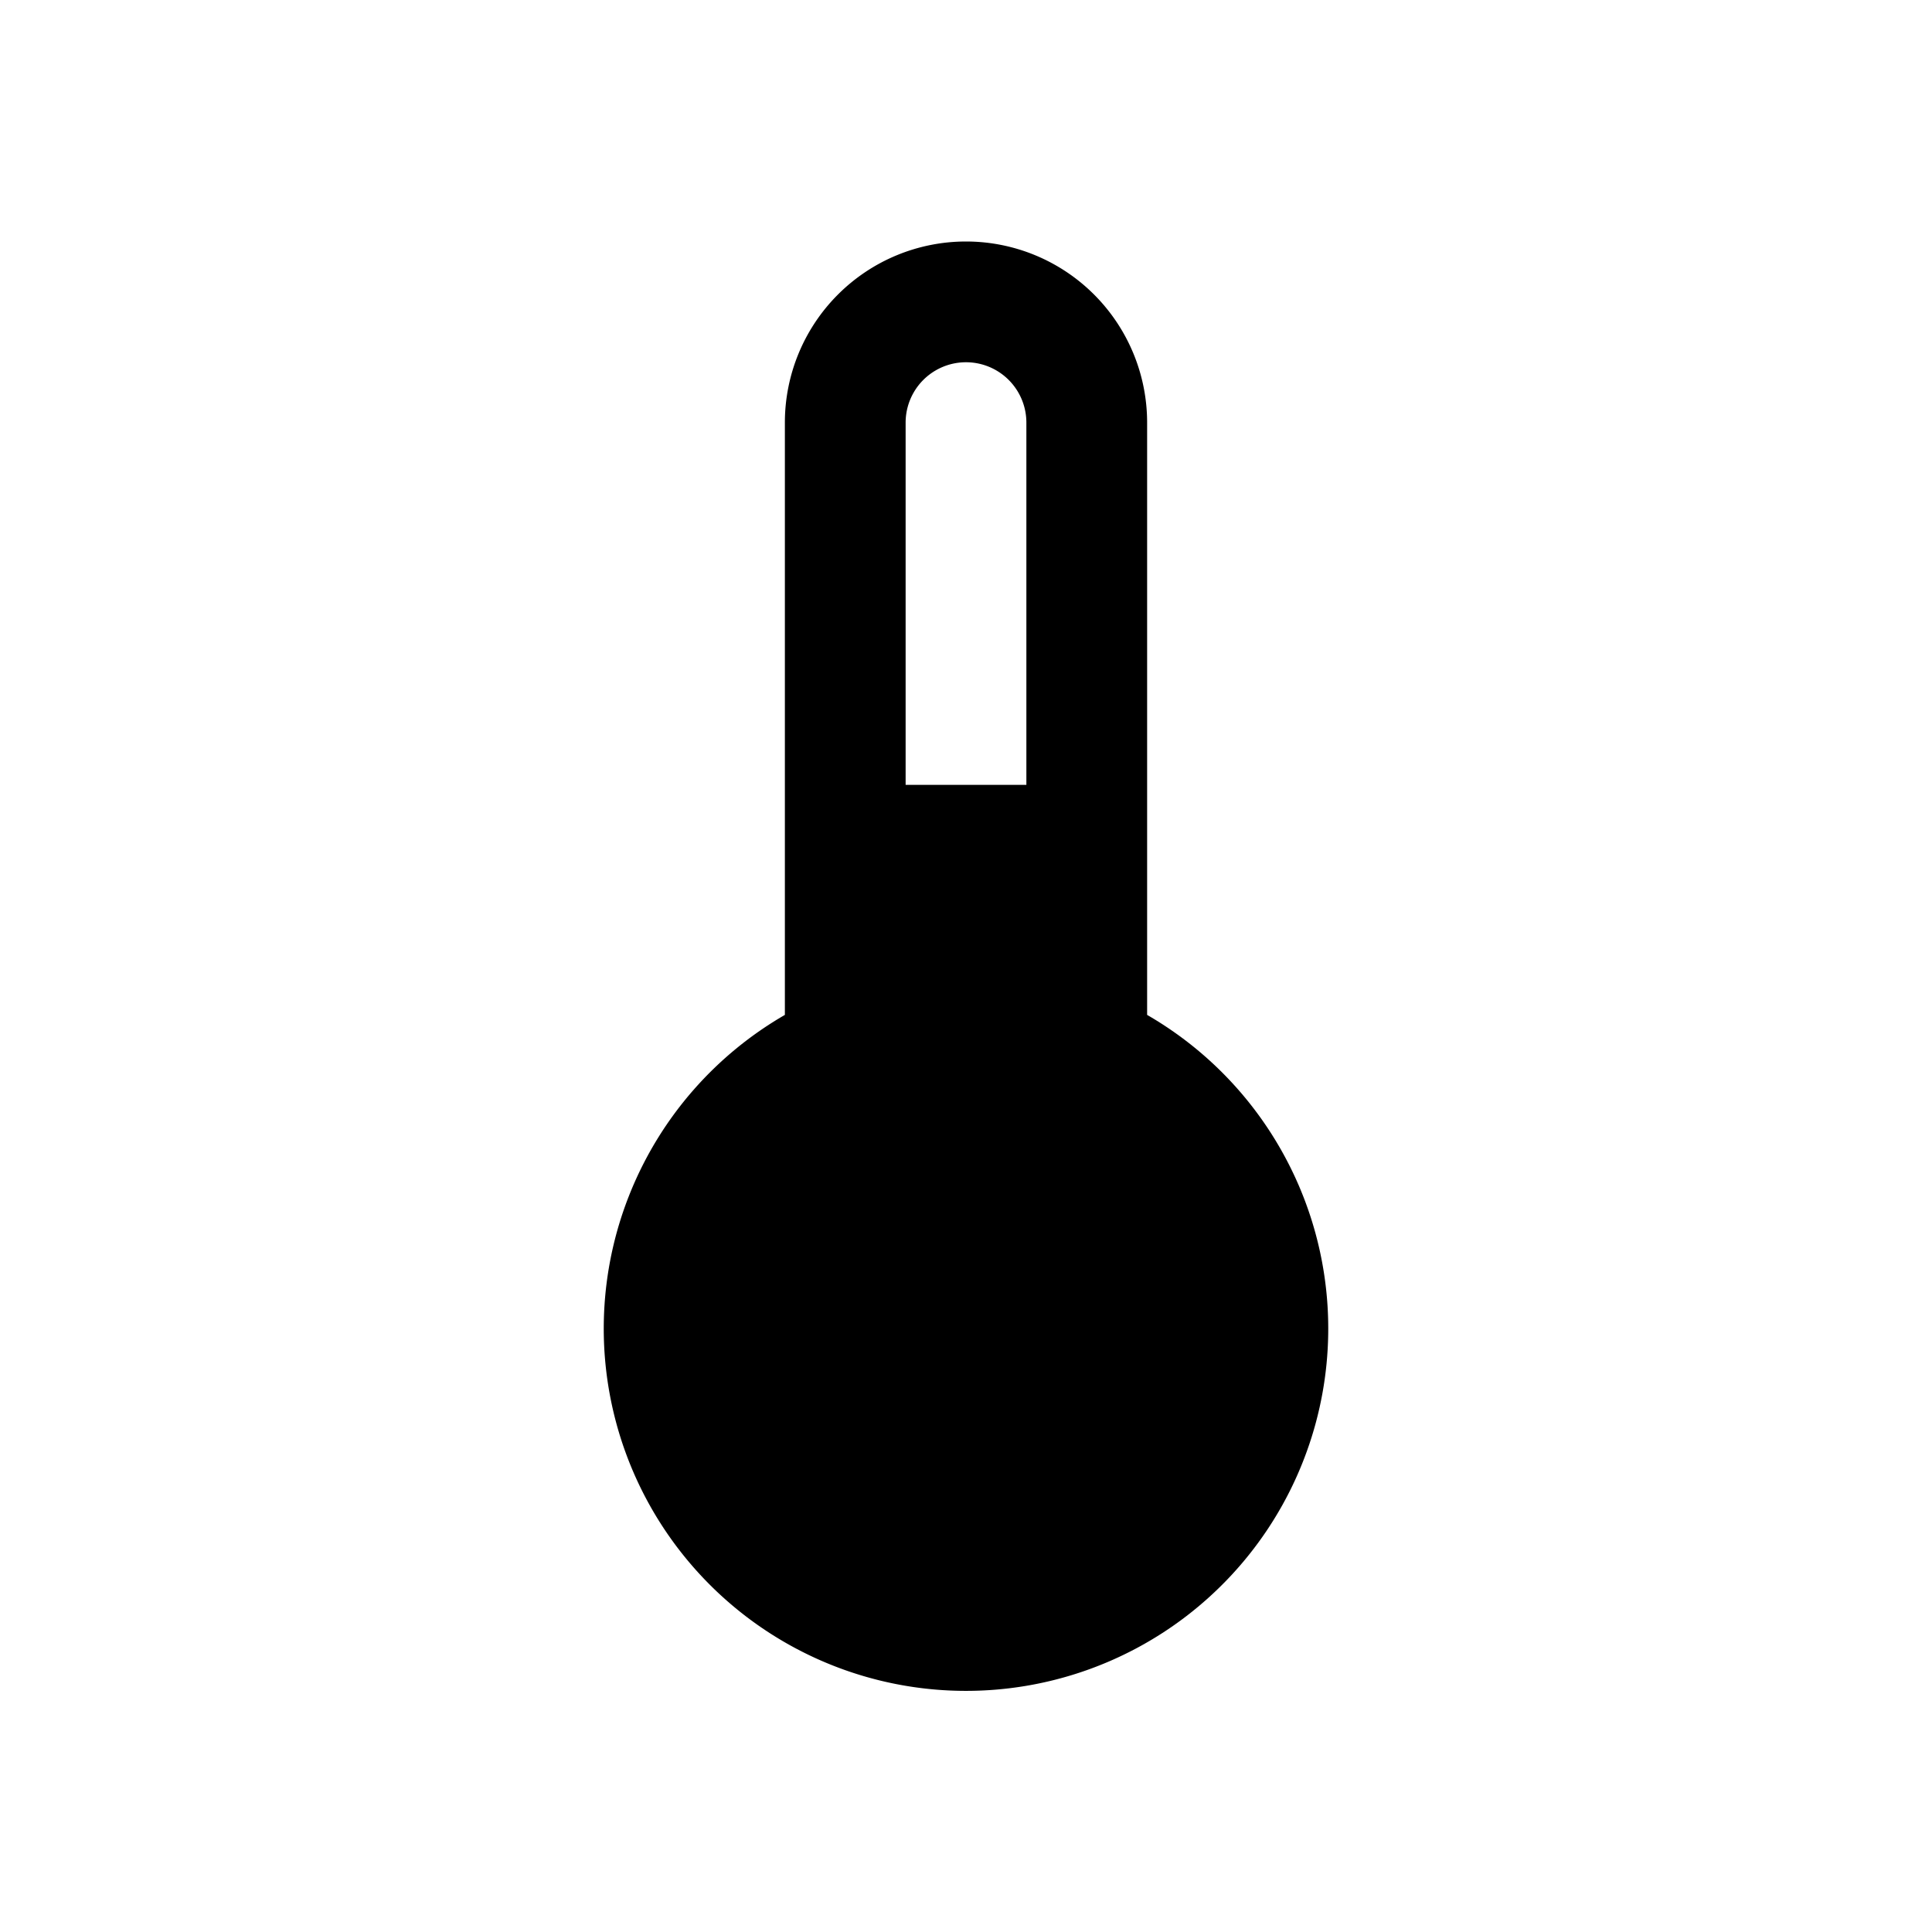 <svg id="icon" xmlns="http://www.w3.org/2000/svg" viewBox="0 0 32 32"><defs><style>.cls-1{fill-rule:evenodd;}</style></defs><title>unit-temperature</title><path class="cls-1" d="M19,16.81V7a3,3,0,0,0-6,0v9.81a6,6,0,1,0,6,0ZM17,13H15V7a1,1,0,0,1,2,0Z"/></svg>